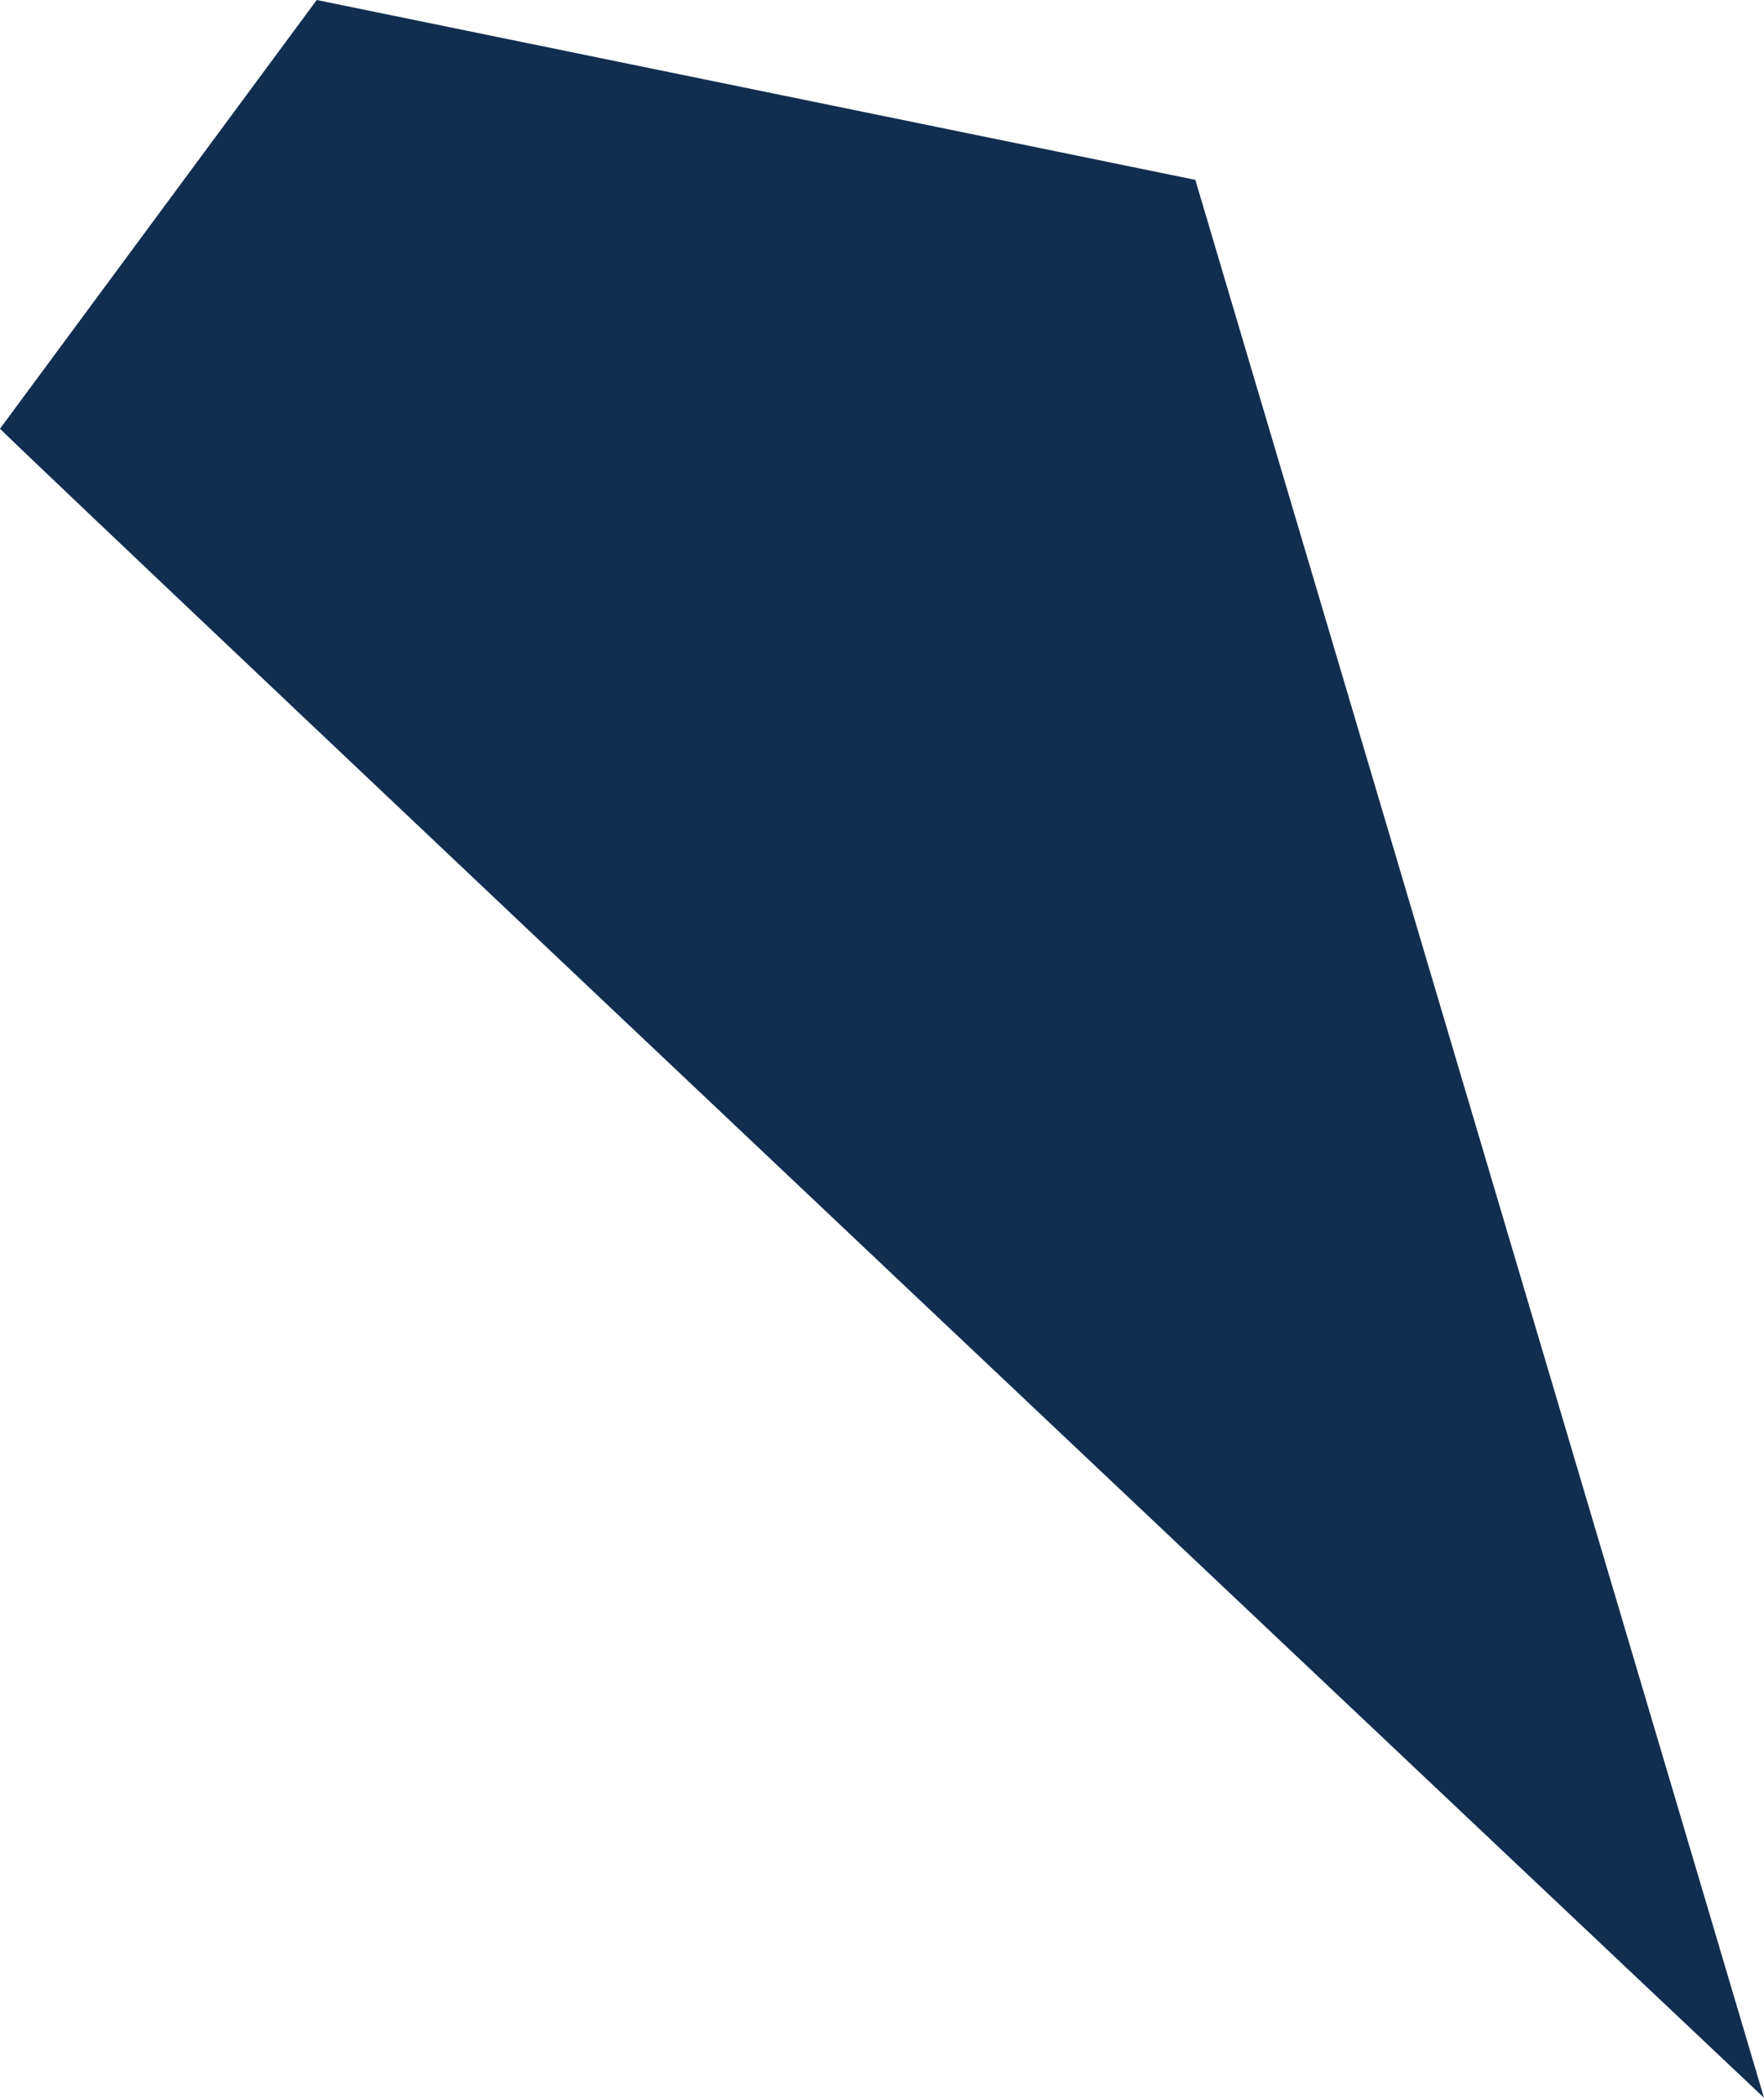 <svg xmlns="http://www.w3.org/2000/svg" width="5.475" height="6.508" viewBox="0 0 5.475 6.508"><defs><style>.a{fill:#112e4f;}</style></defs><path class="a" d="M445.268,363.876c.173.173,5.475,5.178,5.475,5.178l-1.765-5.95-2.727-.558Z" transform="translate(-445.268 -362.546)"/></svg>